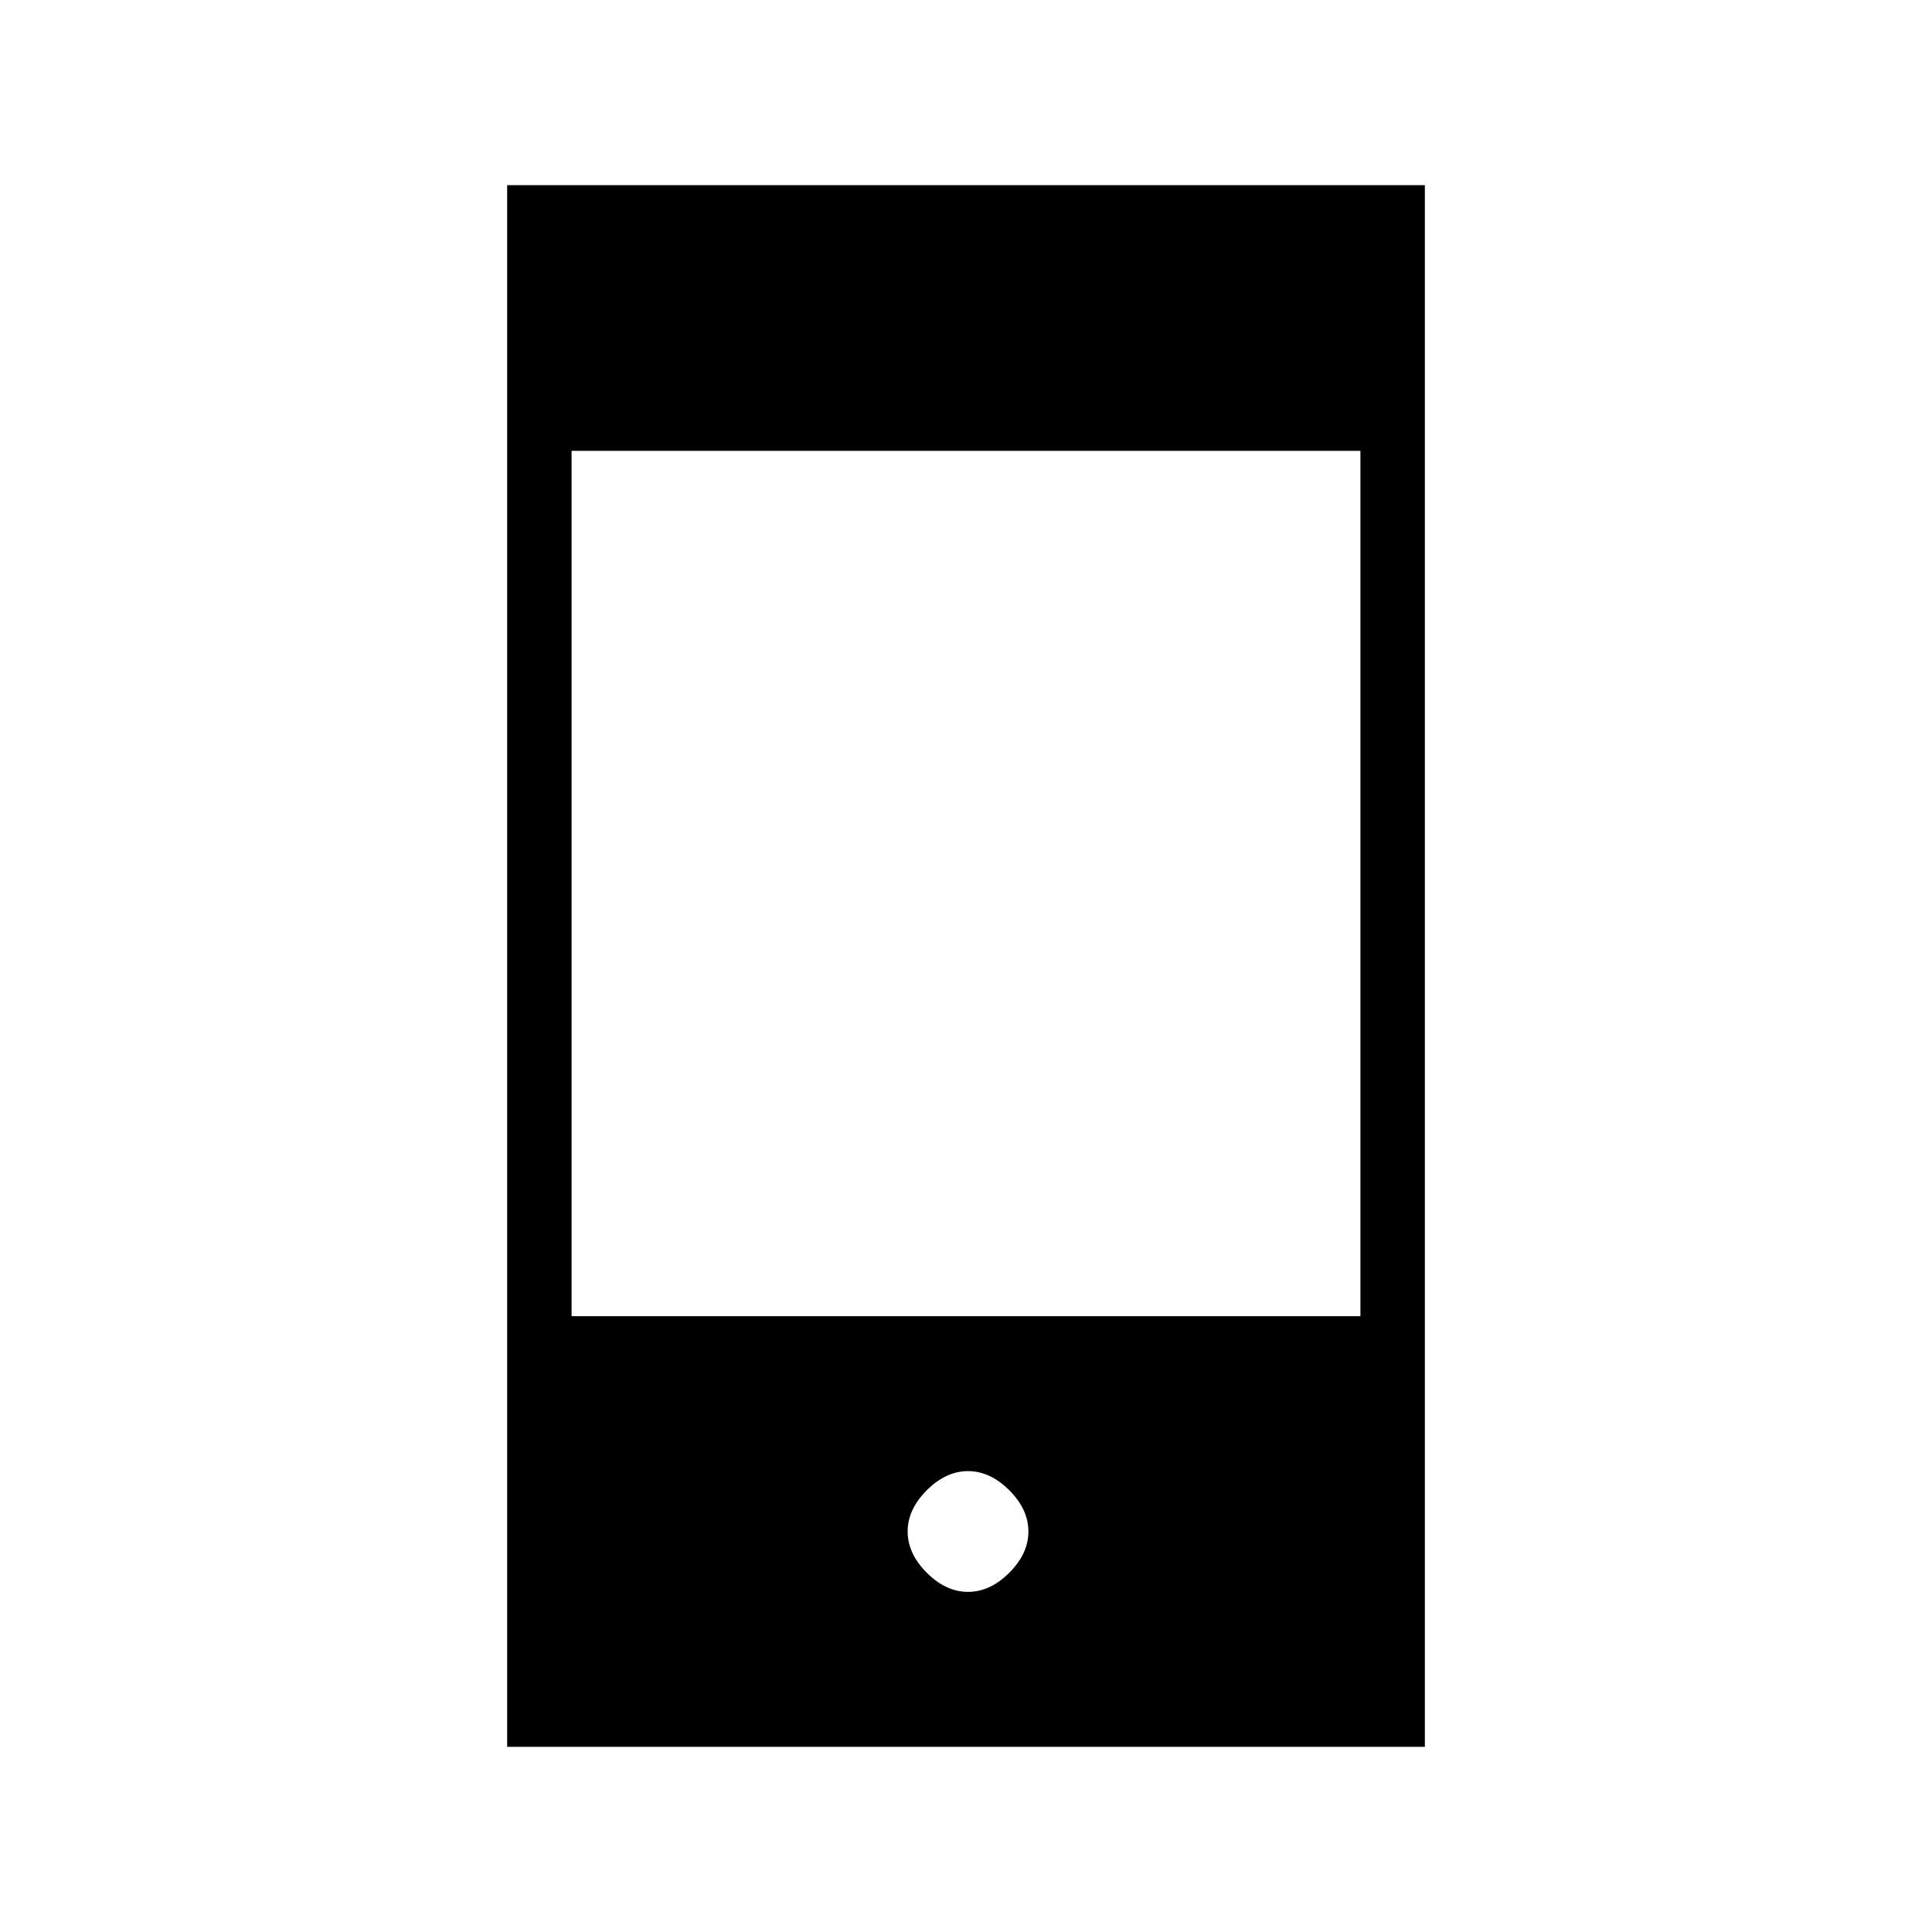 <svg xmlns="http://www.w3.org/2000/svg" height="20" width="20"><path d="M10.021 16.479Q10.25 16.479 10.448 16.281Q10.646 16.083 10.646 15.854Q10.646 15.625 10.448 15.427Q10.25 15.229 10.021 15.229Q9.792 15.229 9.594 15.427Q9.396 15.625 9.396 15.854Q9.396 16.083 9.594 16.281Q9.792 16.479 10.021 16.479ZM5.25 18.083V1.917H14.75V18.083ZM5.917 13.625H14.083V4.667H5.917Z"/></svg>